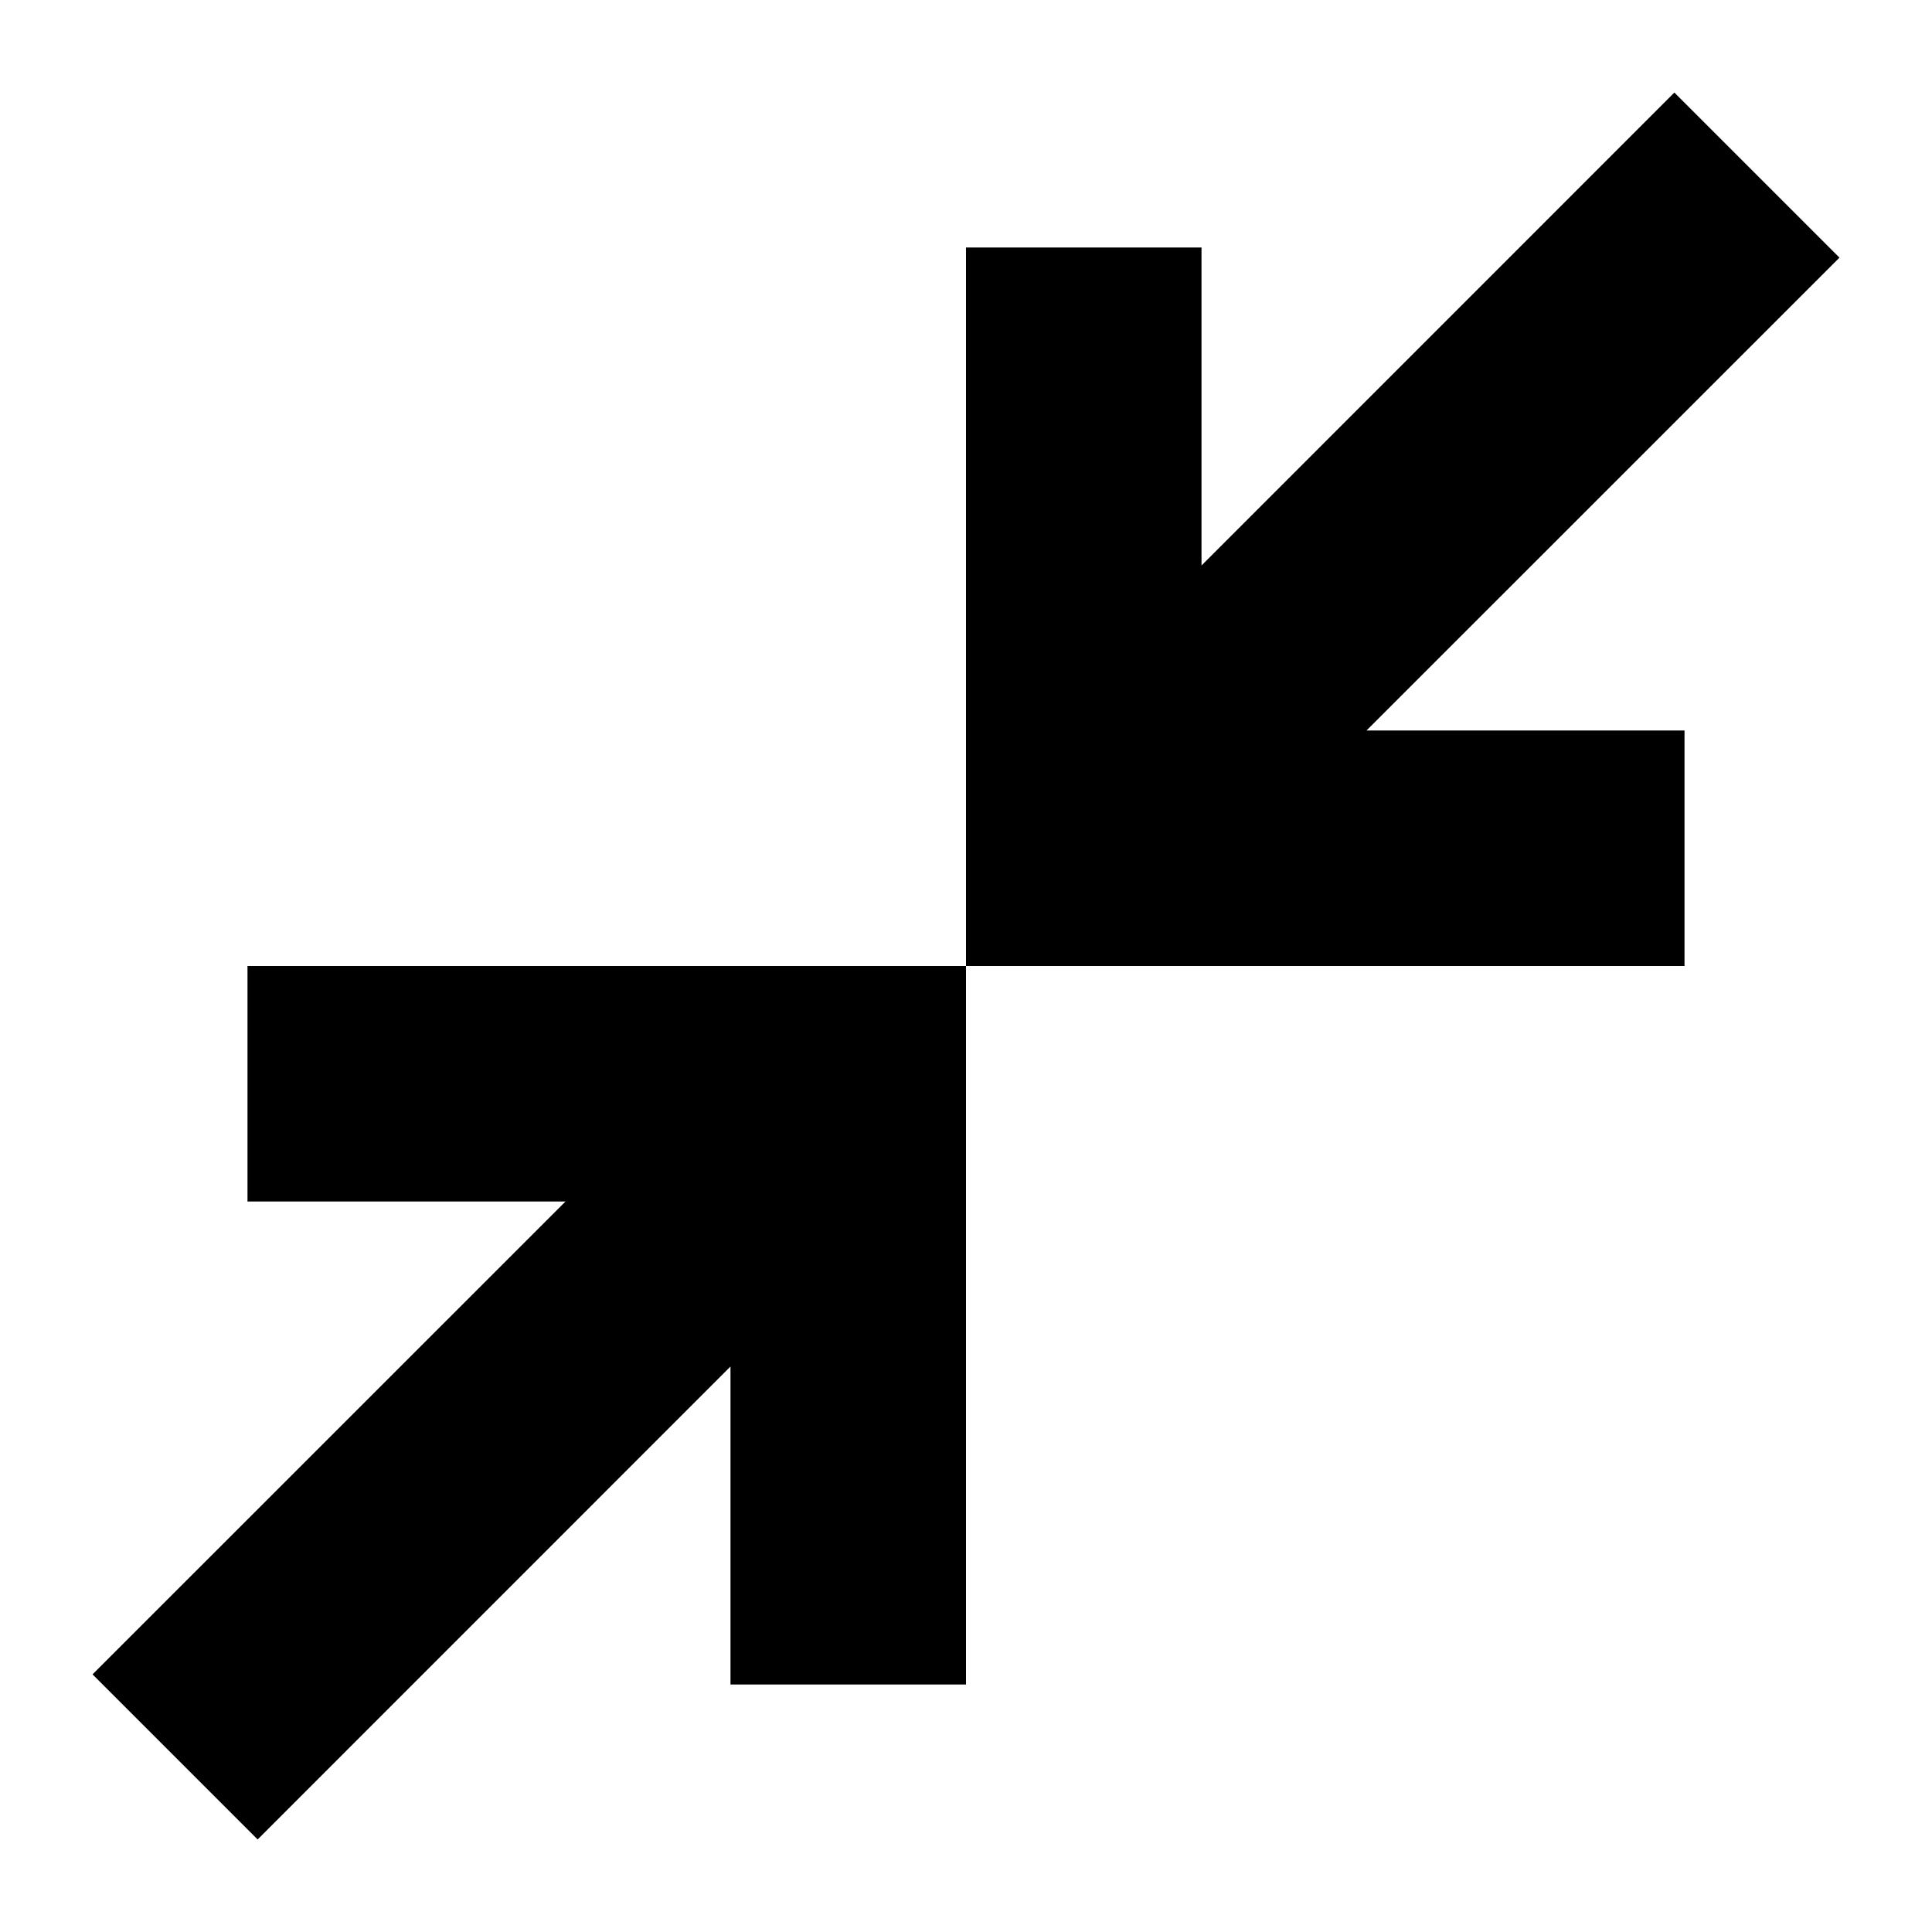 <svg xmlns="http://www.w3.org/2000/svg" height="20" width="20"><path d="M10 10V2.562H12.438V5.854L17.333 0.958L19.042 2.667L14.146 7.562H17.438V10ZM2.667 19.042 0.958 17.333 5.854 12.438H2.562V10H10V17.438H7.562V14.146Z"/></svg>